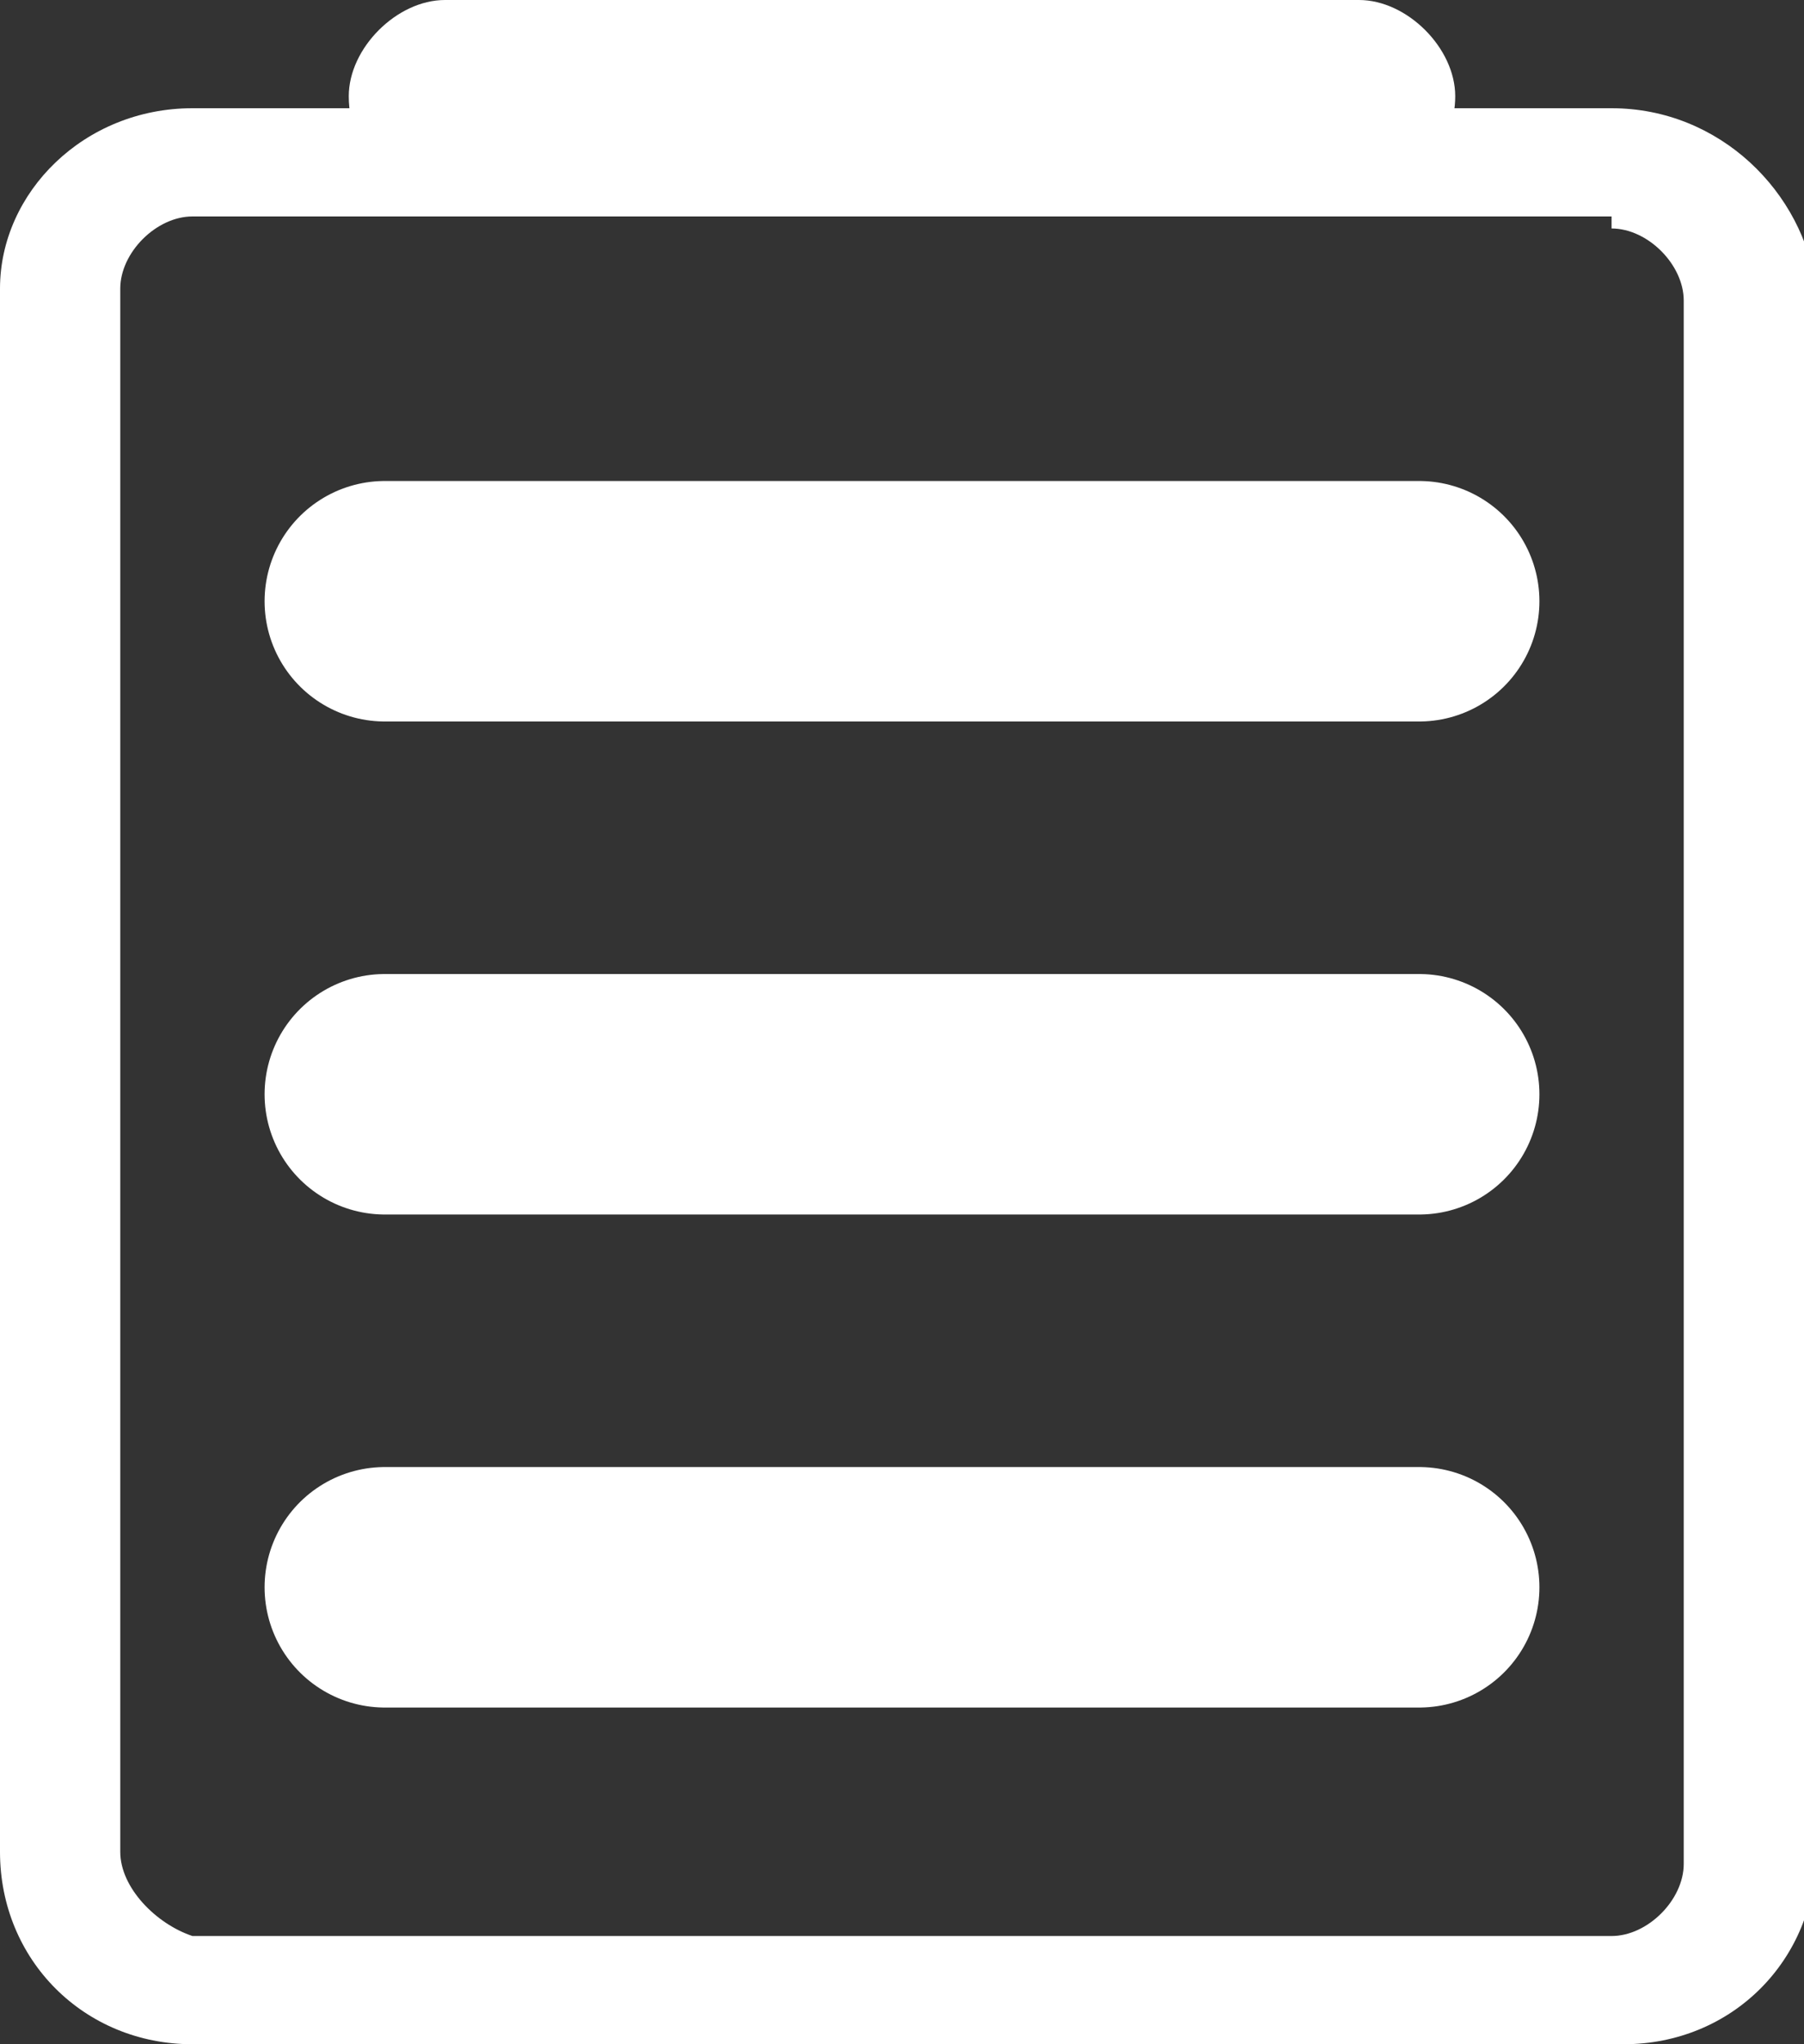 <?xml version="1.0" encoding="utf-8"?>
<!-- Generator: Adobe Illustrator 18.1.1, SVG Export Plug-In . SVG Version: 6.00 Build 0)  -->
<svg version="1.1" id="Layer_1" xmlns="http://www.w3.org/2000/svg" xmlns:xlink="http://www.w3.org/1999/xlink" x="0px" y="0px"
	 width="15px" height="17px" viewBox="0 0 15 17" enable-background="new 0 0 15 17" xml:space="preserve">
<rect x="0" y="0" width="15" height="17" fill="#333333" stroke="none"/>
<g>
	<path fill="#fff" d="M13.4,1.9c0.3,0,0.6,0.3,0.6,0.6v13c0,0.3-0.3,0.6-0.6,0.6H1.6C1.3,16,1,15.7,1,15.4v-13
		c0-0.3,0.3-0.6,0.6-0.6H13.4 M13.4,0.9H1.6C0.7,0.9,0,1.6,0,2.4v13C0,16.3,0.7,17,1.6,17h11.9c0.9,0,1.6-0.7,1.6-1.6v-13
		C15,1.6,14.3,0.9,13.4,0.9L13.4,0.9z"/>
</g>
<g>
	<path fill="#fff" d="M11.3,0H3.7C3.3,0,2.9,0.4,2.9,0.8c0,0.5,0.4,0.8,0.8,0.8h7.6c0.5,0,0.8-0.4,0.8-0.8
		C12.1,0.4,11.7,0,11.3,0L11.3,0z"/>
</g>
<line fill="none" stroke="#fff" stroke-width="2" stroke-linecap="round" stroke-linejoin="round" stroke-miterlimit="10" x1="3.2" y1="9.1" x2="11.8" y2="9.1"/>
<line fill="none" stroke="#fff" stroke-width="2" stroke-linecap="round" stroke-linejoin="round" stroke-miterlimit="10" x1="3.2" y1="5" x2="11.8" y2="5"/>
<line fill="none" stroke="#fff" stroke-width="2" stroke-linecap="round" stroke-linejoin="round" stroke-miterlimit="10" x1="3.2" y1="13.2" x2="11.8" y2="13.2"/>
</svg>
